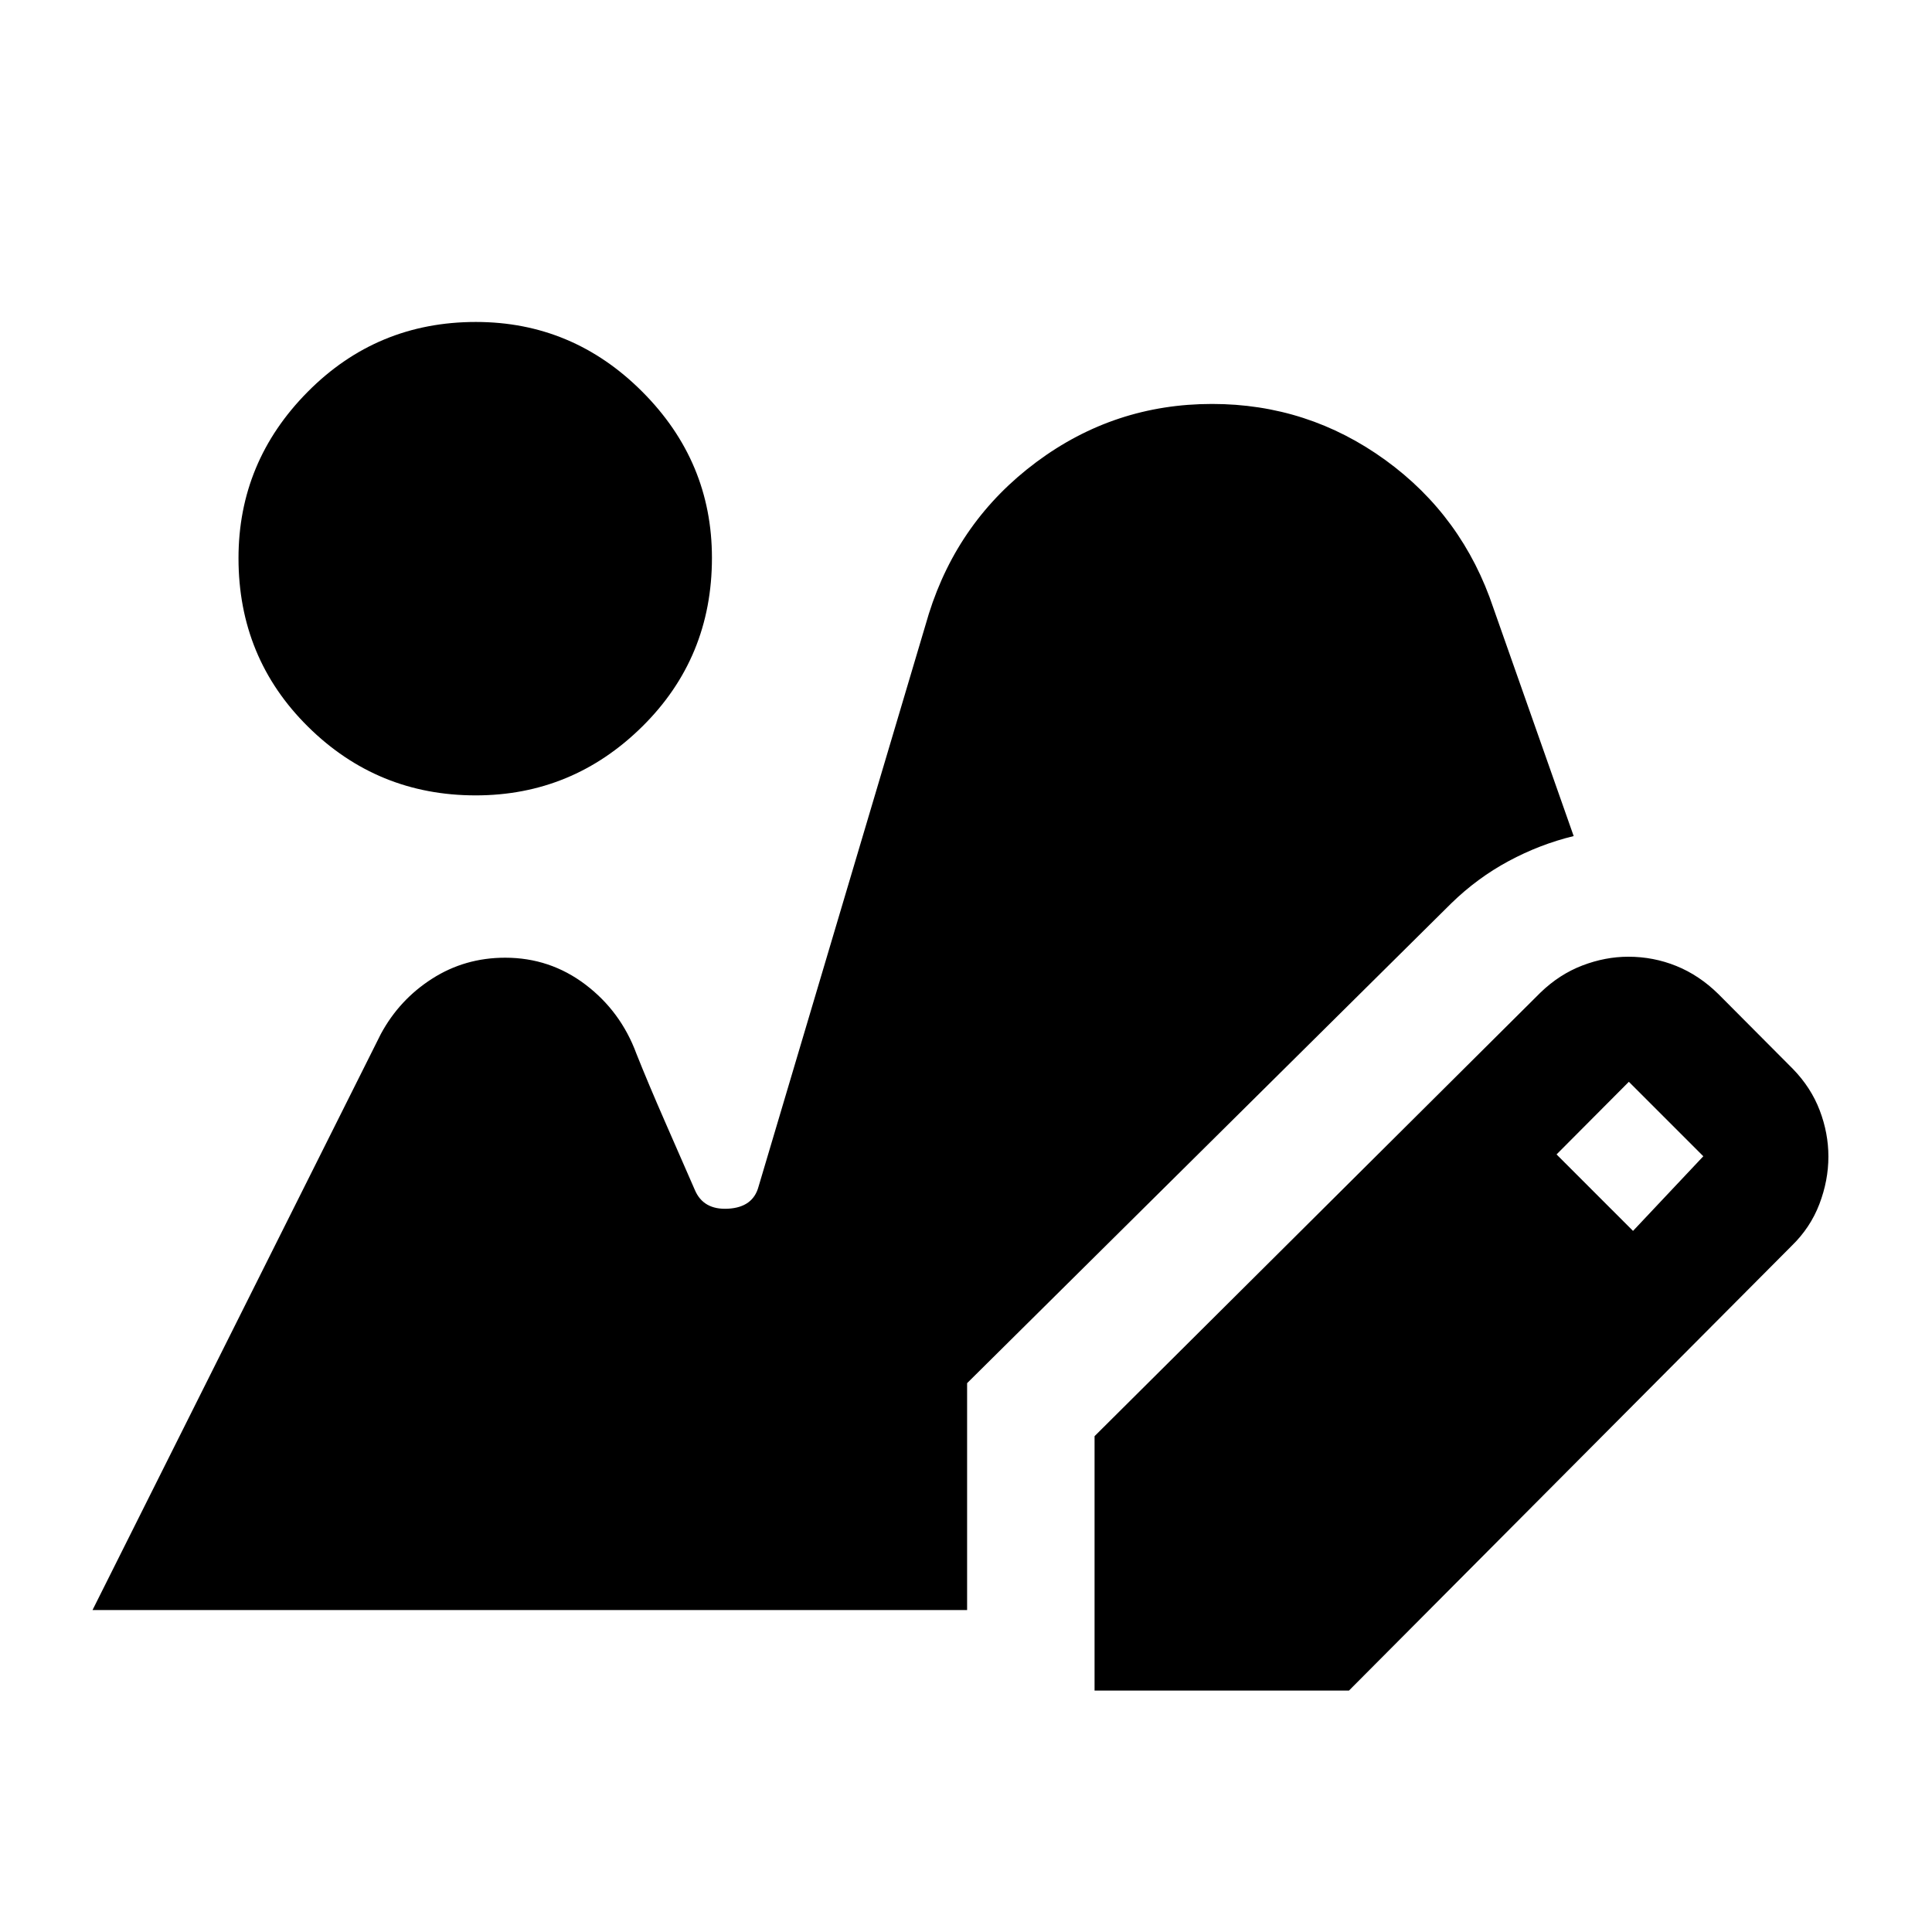 <svg xmlns="http://www.w3.org/2000/svg" height="40" viewBox="0 -960 960 960" width="40"><path d="M543.88-119.97v-126.41l221.61-220.45q9.39-9.06 20.77-13.42 11.38-4.36 22.87-4.36 12.47 0 23.85 4.61t20.93 14l37 37.17q8.99 9.26 13.3 20.59 4.31 11.32 4.31 22.95 0 11.87-4.49 23.62-4.5 11.75-13.8 20.76L670.3-119.97H543.88Zm267.56-228.4 34.93-37.09-37-37-35.93 36.09 38 38ZM236.35-564.78q-48.8 0-83.32-34.15-34.52-34.15-34.52-83.72 0-47.96 34.4-82.67 34.39-34.7 83.55-34.7 48.08 0 82.69 34.66t34.61 82.56q0 49.64-34.64 83.83-34.65 34.19-82.77 34.19ZM45.97-159.97l143.25-286.21q9.21-17.1 25.51-27.52 16.29-10.42 36.29-10.42 22.25 0 39.85 13.33t25.38 34.43q5.68 14.29 14.25 33.88 8.56 19.58 14.74 33.71 4.23 10.06 16.56 9.37 12.33-.69 15.11-10.96l84.63-284.67q14.61-46.45 53.4-75.35 38.8-28.9 87.32-28.9 47.65 0 86.12 27.88 38.48 27.89 53.74 73.7l39.83 113.14q-16.84 4.1-32.35 12.45-15.51 8.35-28.44 20.94L480.55-272.72v112.75H45.97Z"/></svg>